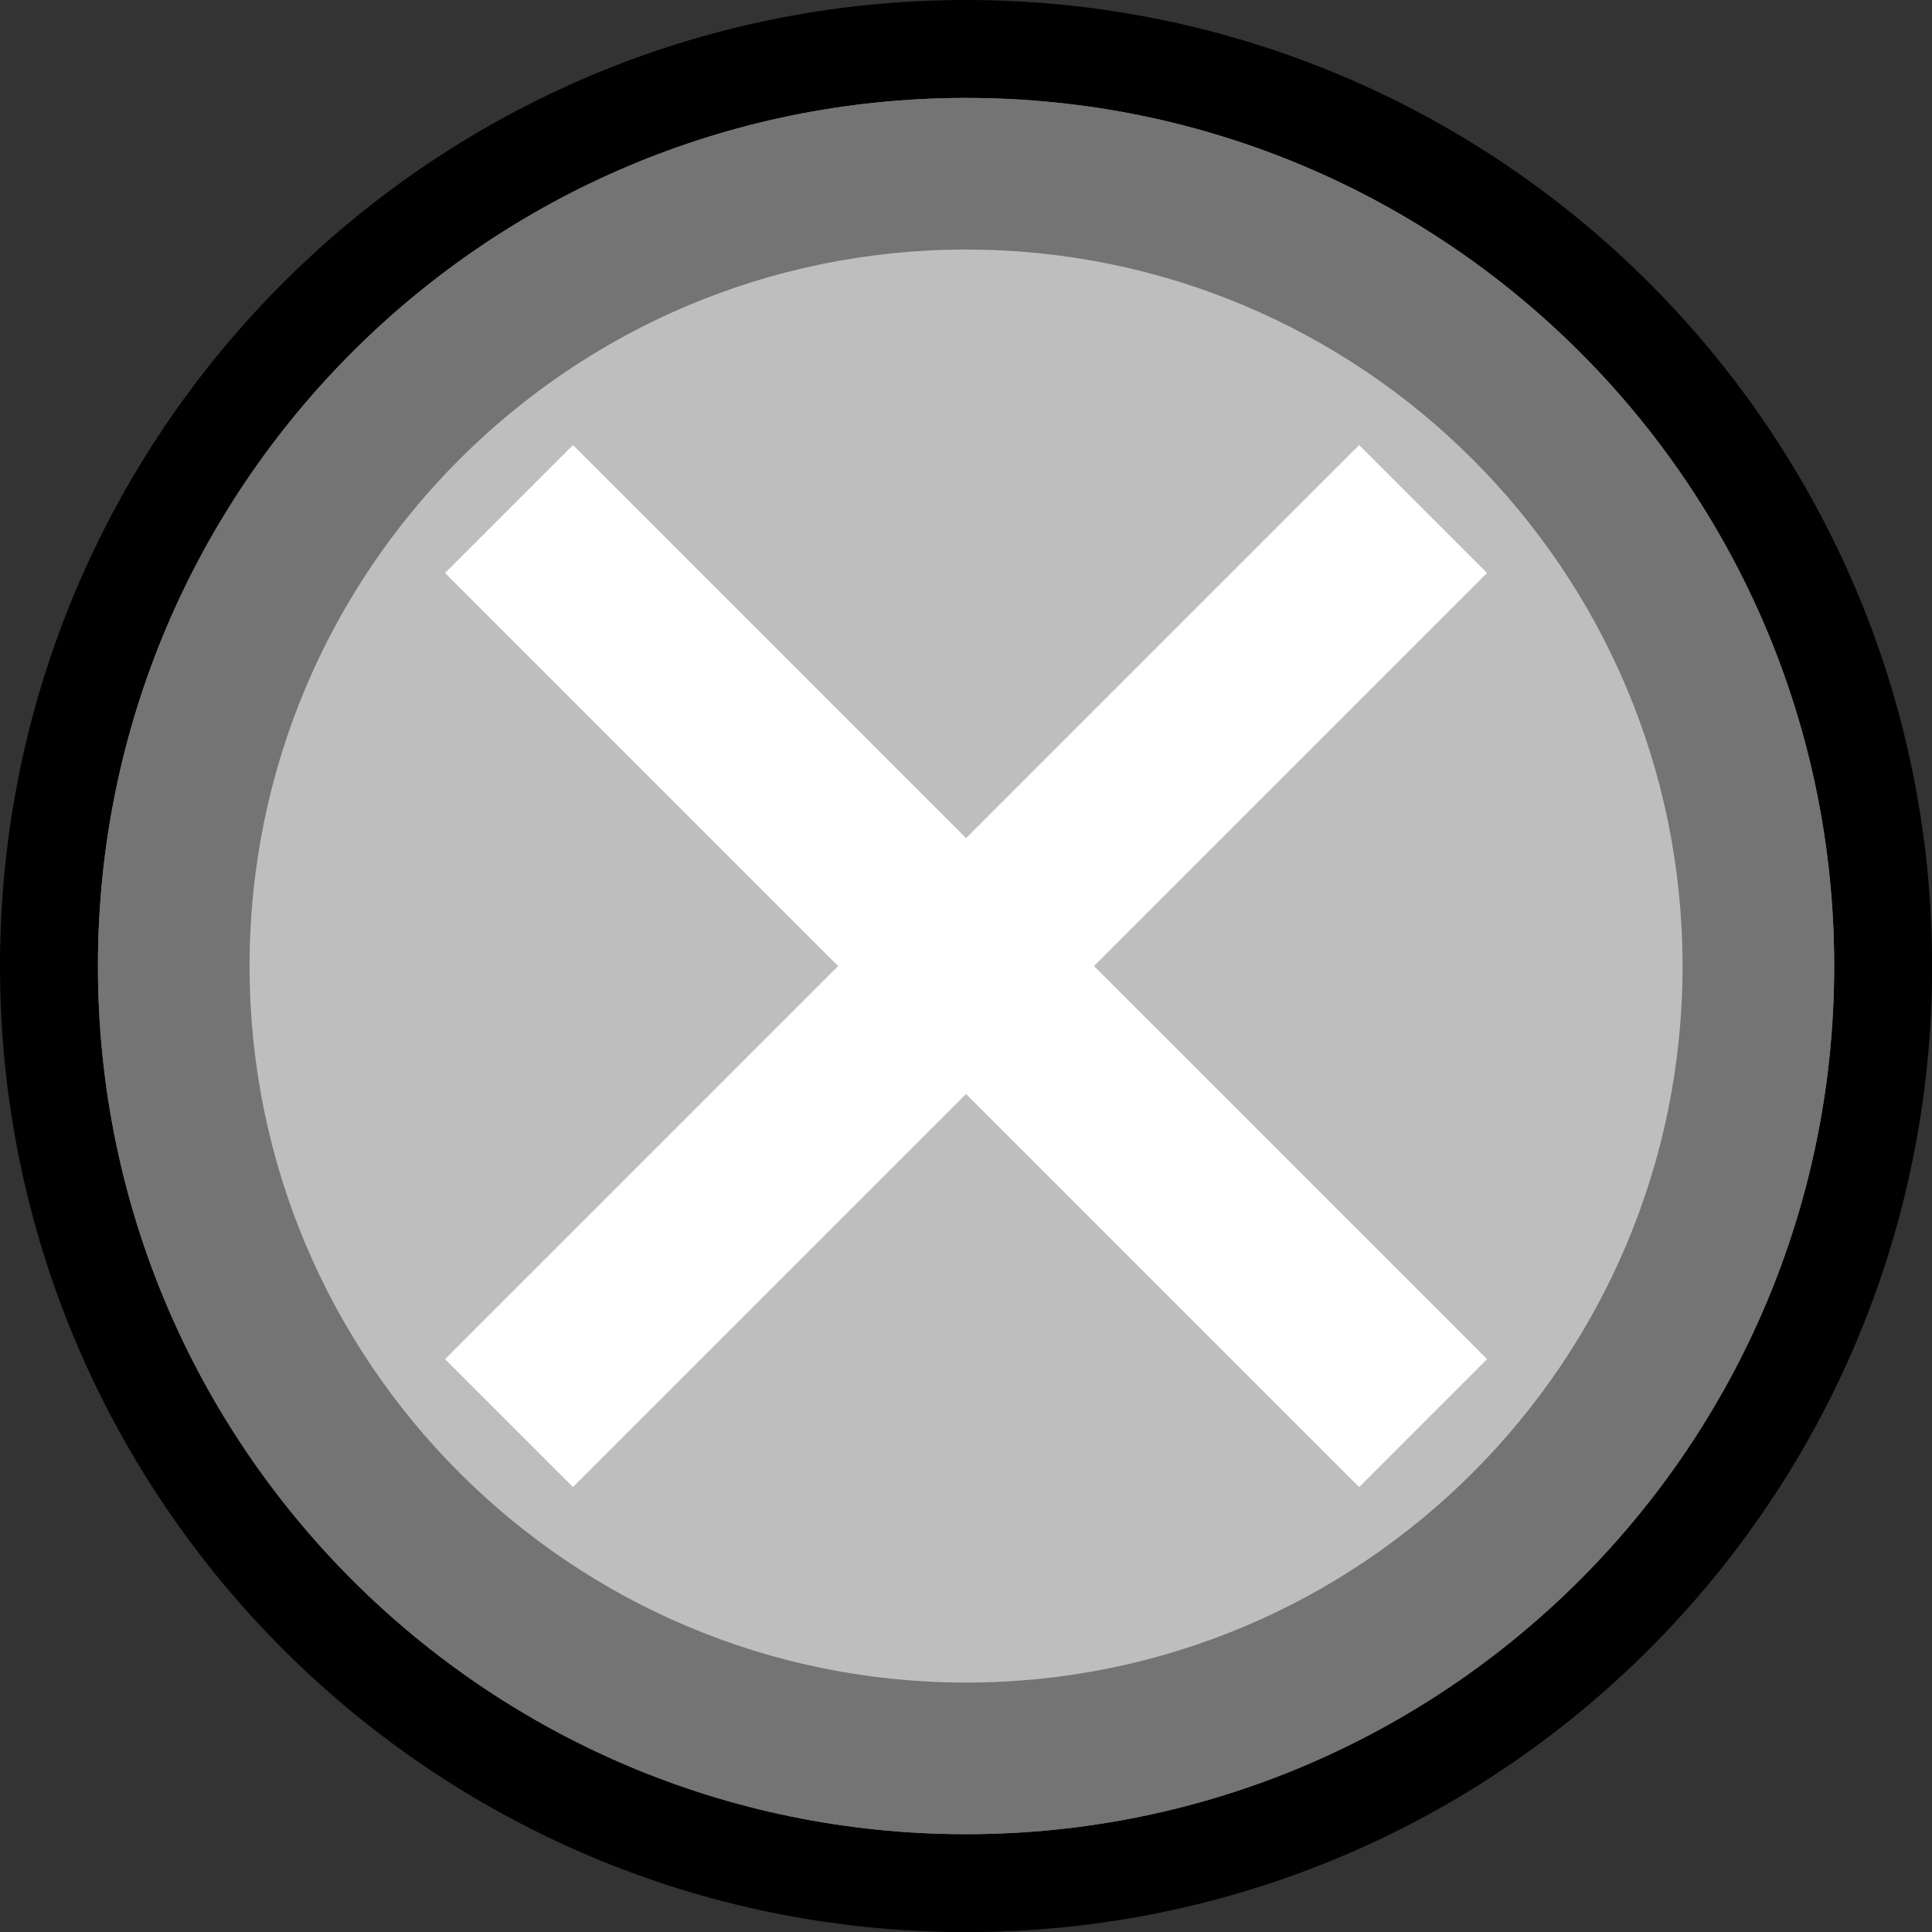 <svg version="1.1" xmlns="http://www.w3.org/2000/svg" xmlns:xlink="http://www.w3.org/1999/xlink" width="15.979" height="15.979" viewBox="0,0,15.979,15.979"><rect x="0" y="0" width="15.979" height="15.979" fill="#333333" stroke="none"/><g transform="translate(-232.01,-172.01)"><g data-paper-data="{&quot;isPaintingLayer&quot;:true}" fill-rule="nonzero" stroke-width="0" stroke-linecap="butt" stroke-linejoin="miter" stroke-miterlimit="10" stroke-dasharray="" stroke-dashoffset="0" style="mix-blend-mode: normal"><path d="M232.01,180c0,-4.413 3.577,-7.99 7.99,-7.99c4.413,0 7.99,3.577 7.99,7.99c0,4.413 -3.577,7.99 -7.99,7.99c-4.413,0 -7.99,-3.577 -7.99,-7.99z" fill="#000000" stroke="none"/><path d="M232.82,180c0,-3.966 3.215,-7.18 7.18,-7.18c3.966,0 7.18,3.215 7.18,7.18c0,3.966 -3.215,7.18 -7.18,7.18c-3.966,0 -7.18,-3.215 -7.18,-7.18z" fill="#747474" stroke="none"/><path d="M232.82,180c0,-3.966 3.215,-7.18 7.18,-7.18c3.966,0 7.18,3.215 7.18,7.18c0,3.966 -3.215,7.18 -7.18,7.18c-3.966,0 -7.18,-3.215 -7.18,-7.18z" fill="#747474" stroke="none"/><path d="M234.074,180c0,-3.273 2.653,-5.926 5.926,-5.926c3.273,0 5.926,2.653 5.926,5.926c0,3.273 -2.653,5.926 -5.926,5.926c-3.273,0 -5.926,-2.653 -5.926,-5.926z" fill="#bebebe" stroke="none"/><path d="M236.749,184.309l-1.058,-1.058l7.56,-7.56l1.058,1.058z" fill="#ffffff" stroke="#000000"/><path d="M239.252,180.748v-1.496h1.496v1.496z" fill="#ffffff" stroke="#000000"/><path d="M244.309,183.251l-1.058,1.058l-7.56,-7.56l1.058,-1.058z" fill="#ffffff" stroke="#000000"/></g></g></svg>